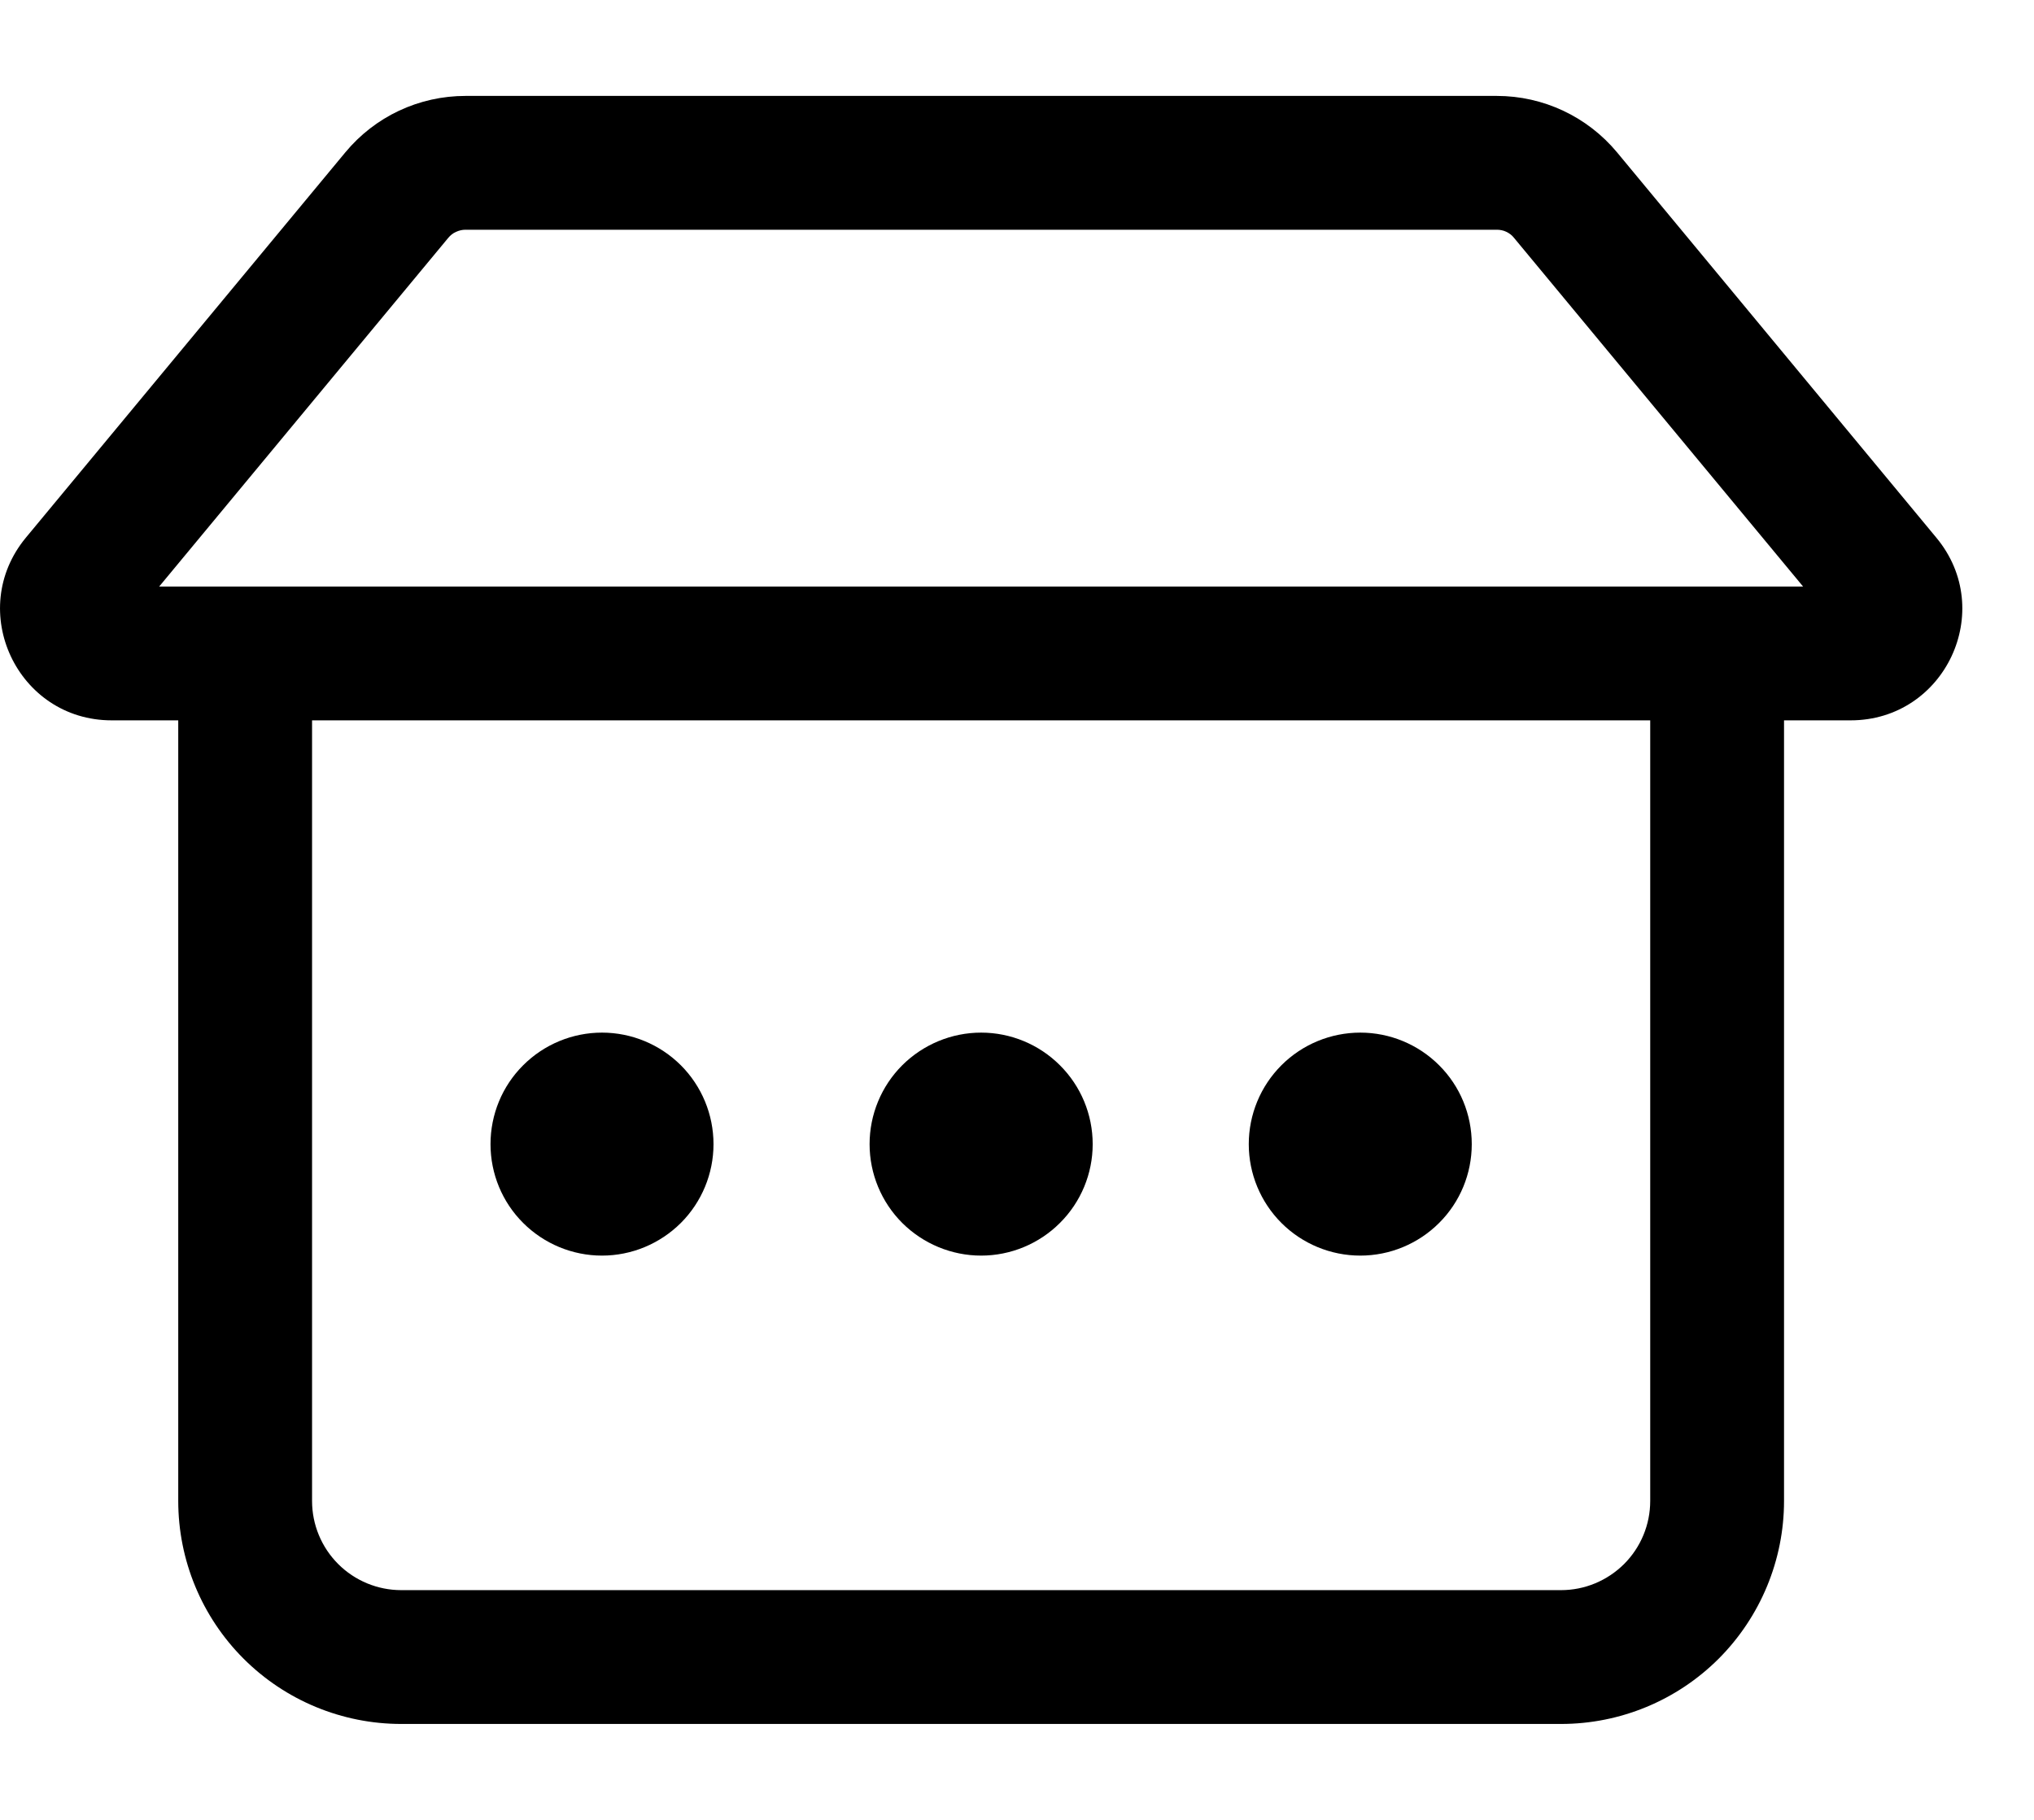 <svg width="19" height="17" viewBox="0 0 19 17" fill="none" xmlns="http://www.w3.org/2000/svg">
<g clip-path="url(#clip0_31_77)">
<path d="M5.623 11.729C5.9 11.729 6.164 11.619 6.36 11.424C6.555 11.229 6.665 10.964 6.665 10.688C6.665 10.411 6.555 10.146 6.36 9.951C6.164 9.756 5.9 9.646 5.623 9.646C5.347 9.646 5.082 9.756 4.887 9.951C4.691 10.146 4.582 10.411 4.582 10.688C4.582 10.964 4.691 11.229 4.887 11.424C5.082 11.619 5.347 11.729 5.623 11.729ZM10.207 10.688C10.207 10.964 10.097 11.229 9.901 11.424C9.706 11.619 9.441 11.729 9.165 11.729C8.889 11.729 8.624 11.619 8.428 11.424C8.233 11.229 8.123 10.964 8.123 10.688C8.123 10.411 8.233 10.146 8.428 9.951C8.624 9.756 8.889 9.646 9.165 9.646C9.441 9.646 9.706 9.756 9.901 9.951C10.097 10.146 10.207 10.411 10.207 10.688ZM12.707 11.729C12.983 11.729 13.248 11.619 13.443 11.424C13.639 11.229 13.748 10.964 13.748 10.688C13.748 10.411 13.639 10.146 13.443 9.951C13.248 9.756 12.983 9.646 12.707 9.646C12.43 9.646 12.165 9.756 11.97 9.951C11.775 10.146 11.665 10.411 11.665 10.688C11.665 10.964 11.775 11.229 11.97 11.424C12.165 11.619 12.43 11.729 12.707 11.729ZM3.226 1.423C3.363 1.258 3.534 1.125 3.728 1.034C3.922 0.943 4.134 0.896 4.348 0.896H13.982C14.416 0.896 14.827 1.089 15.105 1.423L18.088 5.023C18.652 5.702 18.169 6.729 17.287 6.729H16.665V14.021C16.665 14.573 16.445 15.103 16.055 15.494C15.664 15.885 15.134 16.104 14.582 16.104H3.748C3.196 16.104 2.666 15.885 2.275 15.494C1.884 15.103 1.665 14.573 1.665 14.021V6.729H1.043C0.162 6.729 -0.321 5.702 0.242 5.022L3.226 1.423ZM4.348 2.146C4.318 2.146 4.288 2.153 4.26 2.166C4.232 2.178 4.208 2.197 4.188 2.221L1.487 5.479H16.843L14.142 2.221C14.123 2.197 14.098 2.178 14.07 2.165C14.043 2.152 14.012 2.146 13.982 2.146H4.348ZM2.915 6.729V14.021C2.915 14.242 3.003 14.454 3.159 14.61C3.315 14.766 3.527 14.854 3.748 14.854H14.582C14.803 14.854 15.014 14.766 15.171 14.61C15.327 14.454 15.415 14.242 15.415 14.021V6.729H2.915Z" fill="black"/>
</g>
<defs>
<clipPath id="clip0_31_77">
<rect width="18.33" height="15.208" fill="white" transform="translate(0 0.896)"/>
</clipPath>
</defs>
</svg>
